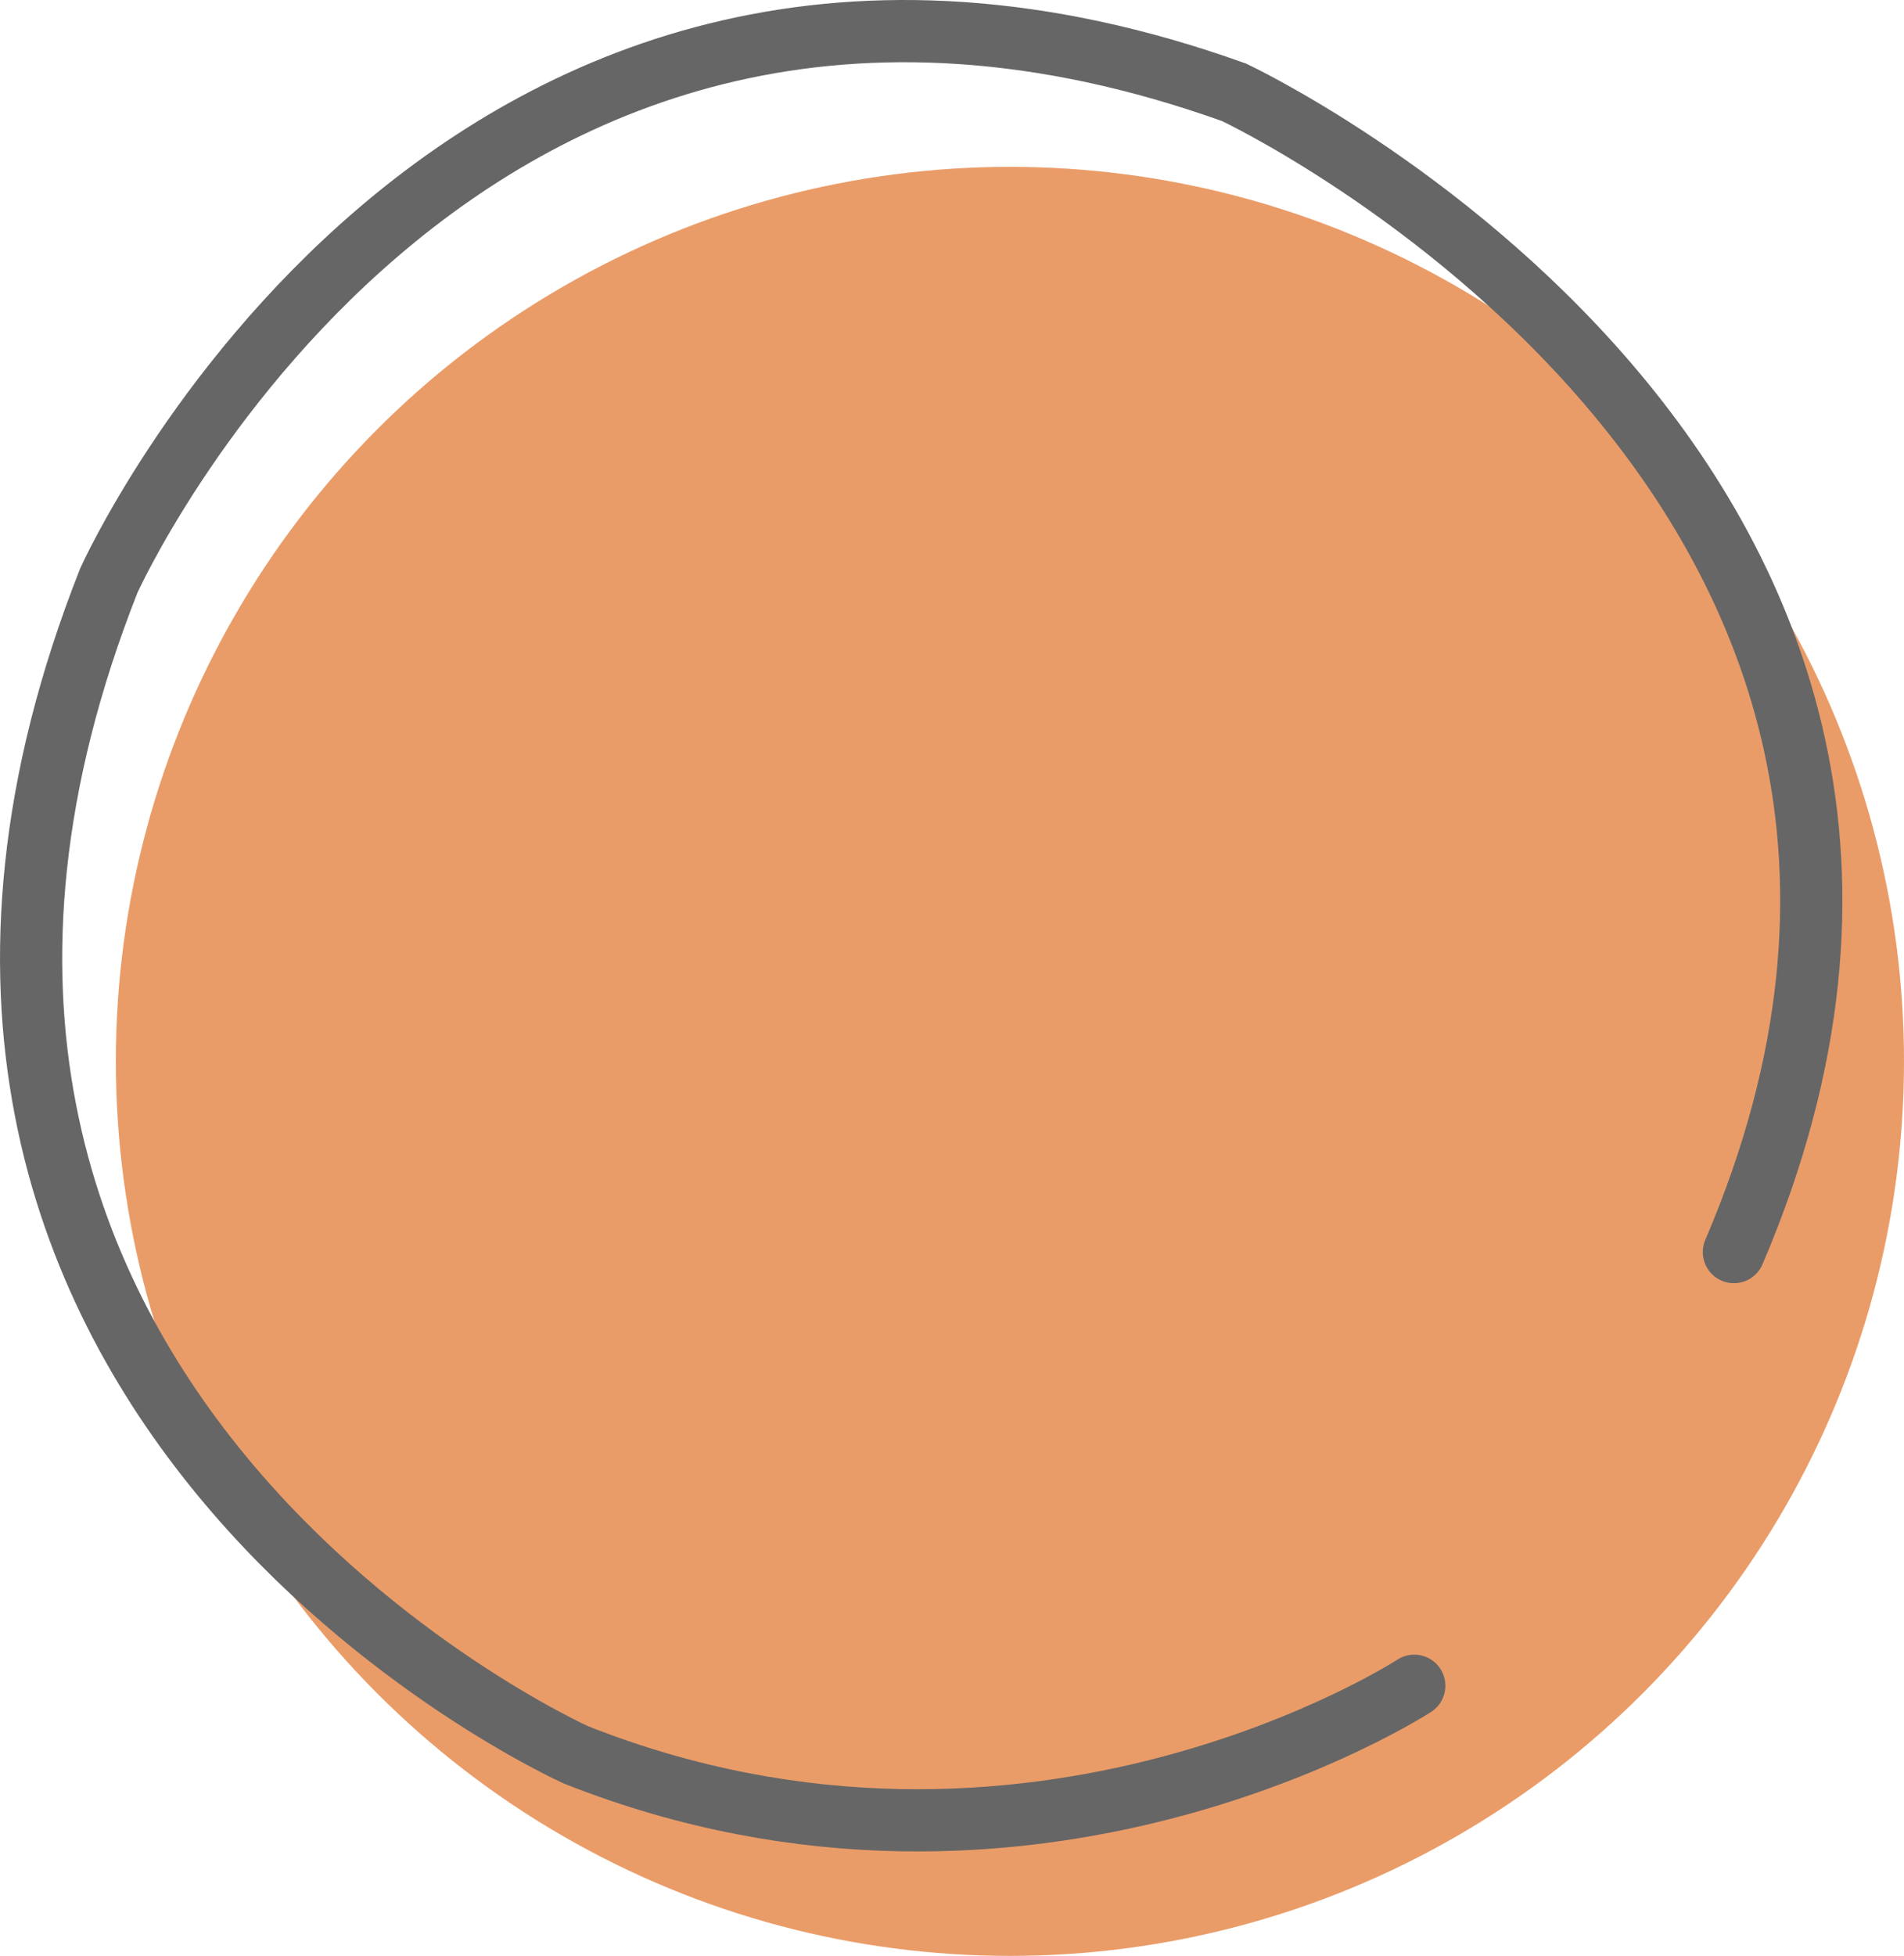 <?xml version="1.0" encoding="UTF-8"?><svg id="_レイヤー_2" xmlns="http://www.w3.org/2000/svg" viewBox="0 0 244.9 251.45"><defs><style>.cls-1{fill:#ea9c68;}.cls-2{fill:none;stroke:#666;stroke-linecap:round;stroke-miterlimit:10;stroke-width:8px;}</style></defs><g id="_01d"><circle class="cls-1" cx="129.9" cy="136.45" r="115"/><path class="cls-2" d="m223.02,160.97C265.4,61.95,158.73,11.87,158.73,11.87,58.4-24.05,14,74.63,14,74.63c-41.6,105.32,60.07,150.97,60.07,150.97,58.57,23.2,107.84-8.88,107.84-8.88"/></g></svg>